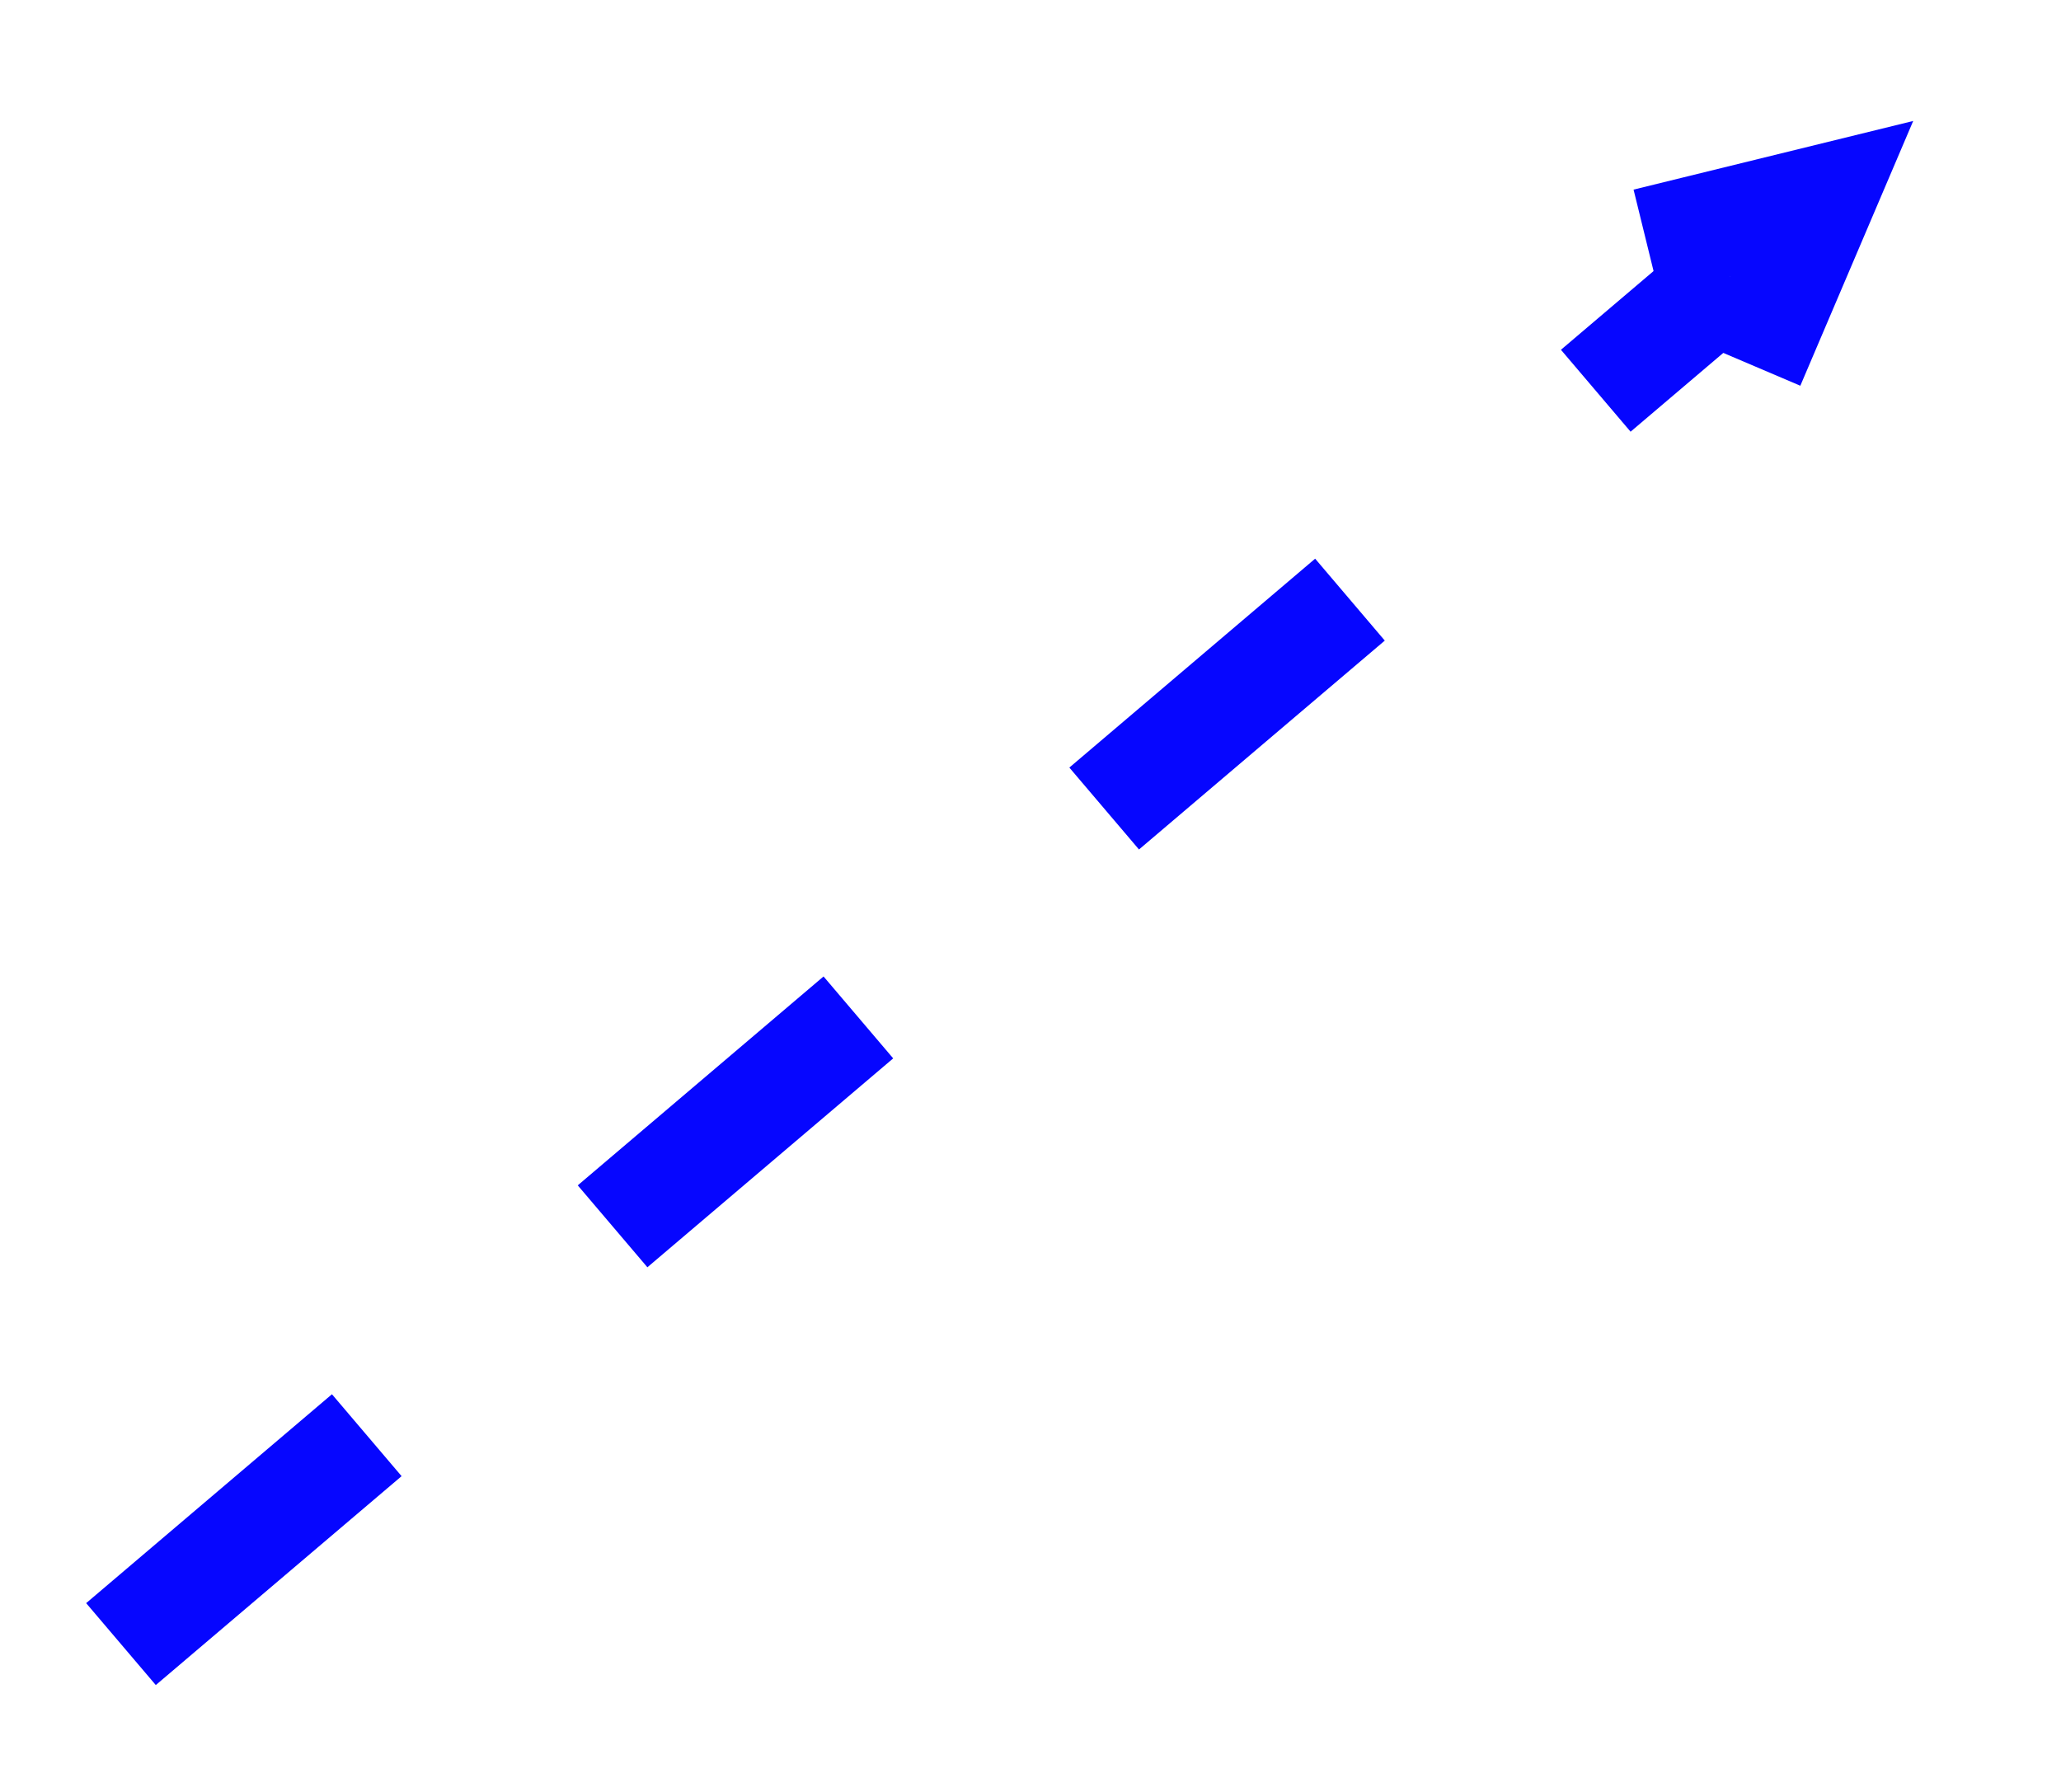 <?xml version="1.0" encoding="UTF-8"?>
<!-- Do not edit this file with editors other than diagrams.net -->
<!DOCTYPE svg PUBLIC "-//W3C//DTD SVG 1.1//EN" "http://www.w3.org/Graphics/SVG/1.1/DTD/svg11.dtd">
<svg xmlns="http://www.w3.org/2000/svg" xmlns:xlink="http://www.w3.org/1999/xlink" version="1.1" width="230px" height="200px" viewBox="-0.5 -0.5 230 200" content="&lt;mxfile host=&quot;app.diagrams.net&quot; modified=&quot;2023-05-24T11:38:29.637Z&quot; agent=&quot;5.0 (Windows NT 10.0; Win64; x64) AppleWebKit/537.36 (KHTML, like Gecko) Chrome/113.0.0.0 Safari/537.36&quot; version=&quot;20.7.3&quot; etag=&quot;ZaNgg0Sdqz7V8oYHAc74&quot; type=&quot;google&quot;&gt;&lt;diagram id=&quot;xJMo7RLN97THJCZwTSGQ&quot;&gt;jZNNb4MwDIZ/DfeQtLAeV9Zul0mTetg5Ih5ECzEKoR/79QtNIFA0aSfiJ/br+IOEFc311fC2fkcBKqFEXBP2klC6zVnmPgO5eUJ320AqI4VnaQQn+QMBkkB7KaBbOFpEZWW7hCVqDaVdMG4MXpZuX6iWWVtewQqcSq7W9FMKW3v6RPPI30BW9Zg5zXb+puGjc6ikq7nAywyxQ8IKg2j9qbkWoIbujX3xccc/bqeHGdD2PwHUB5y56kNt4V32NhYLWjwPPXMWtqATtq9to5yVuqPBXgsYxIizOmvwGwpUaO6xjGQkO7rceydylEoFP8G7+h40SHyhtmHELJ9Exr6mriV7/yYQq6nEMtOpeW7tABuw5uZcLnE829DyejaZkRlQ3MrzUp6HLakmuSnDB0qXmJKw0jQLOmGhNzlZSnTYmxJC1HwcD0KbByFGHoQsNxXYlZA7zMqO6D7t0Yxb5d3jz8kOvw==&lt;/diagram&gt;&lt;/mxfile&gt;"><defs/><g><path d="M 13 183 L 192.56 30.38" fill="none" stroke="#0606ff" stroke-width="12" stroke-miterlimit="10" stroke-dasharray="36 36" pointer-events="stroke"/><path d="M 194.89 40.2 L 202.78 21.69 L 183.23 26.49" fill="none" stroke="#0606ff" stroke-width="12" stroke-miterlimit="10" pointer-events="all"/></g></svg>
